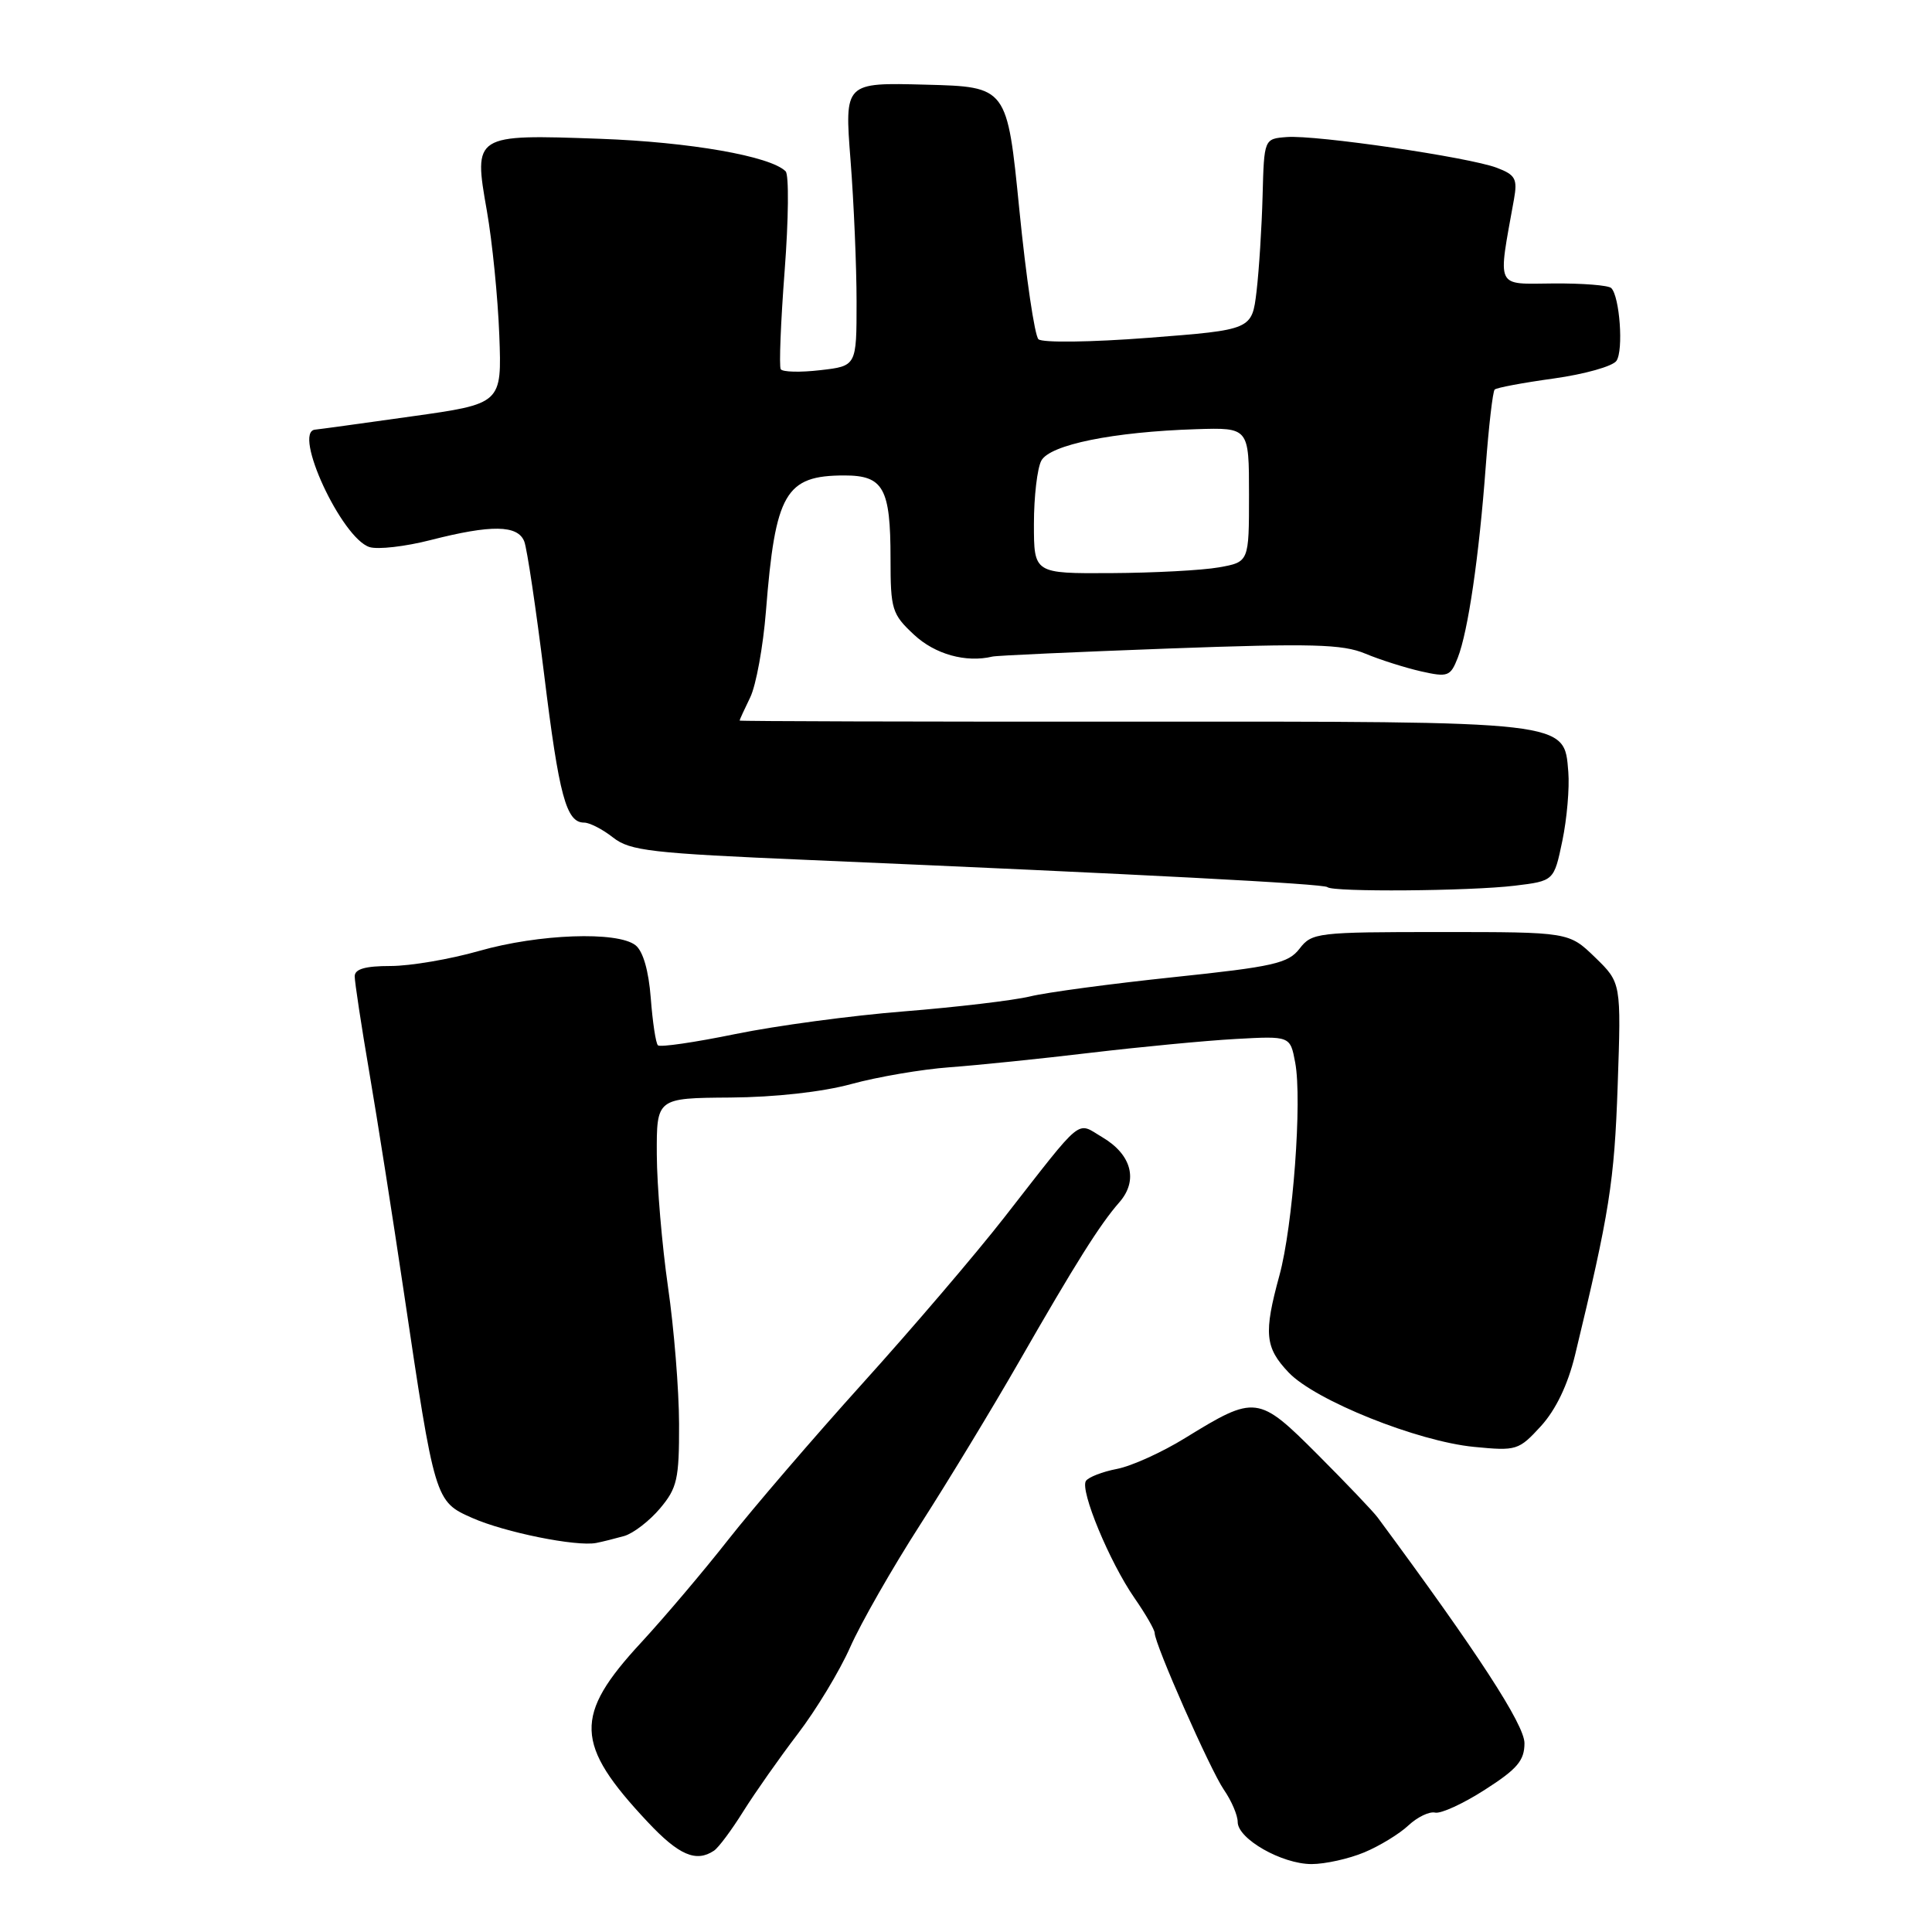 <?xml version="1.0" encoding="UTF-8" standalone="no"?>
<!DOCTYPE svg PUBLIC "-//W3C//DTD SVG 1.1//EN" "http://www.w3.org/Graphics/SVG/1.1/DTD/svg11.dtd" >
<svg xmlns="http://www.w3.org/2000/svg" xmlns:xlink="http://www.w3.org/1999/xlink" version="1.1" viewBox="0 0 256 256">
 <g >
 <path fill="currentColor"
d=" M 180.77 245.45 C 182.81 244.60 185.44 242.99 186.62 241.88 C 187.81 240.77 189.40 240.00 190.16 240.18 C 190.93 240.35 193.90 238.99 196.77 237.14 C 201.04 234.41 202.00 233.28 202.00 230.98 C 202.00 228.53 195.76 218.94 182.55 201.08 C 181.97 200.29 178.40 196.55 174.61 192.75 C 166.72 184.85 166.36 184.81 157.03 190.55 C 153.99 192.43 149.93 194.27 148.00 194.64 C 146.07 195.01 144.23 195.73 143.89 196.23 C 143.08 197.47 147.01 206.96 150.32 211.74 C 151.80 213.87 153.00 215.96 153.00 216.38 C 153.00 217.85 160.36 234.51 162.17 237.15 C 163.18 238.61 164.00 240.53 164.00 241.42 C 164.00 243.66 169.84 246.99 173.78 247.00 C 175.59 247.00 178.73 246.30 180.77 245.45 Z  M 94.60 245.23 C 95.21 244.83 96.96 242.47 98.50 240.00 C 100.05 237.53 103.29 232.92 105.70 229.76 C 108.12 226.60 111.25 221.43 112.65 218.27 C 114.05 215.10 118.23 207.78 121.94 202.01 C 125.65 196.23 131.52 186.55 134.99 180.50 C 142.53 167.36 145.74 162.25 148.32 159.31 C 150.85 156.42 149.96 153.00 146.08 150.70 C 142.56 148.62 143.74 147.66 133.07 161.32 C 129.28 166.18 120.82 176.08 114.28 183.32 C 107.74 190.57 99.75 199.88 96.51 204.00 C 93.28 208.12 88.08 214.26 84.97 217.63 C 75.99 227.33 76.12 231.09 85.81 241.41 C 89.94 245.82 92.23 246.81 94.60 245.23 Z  M 82.71 203.53 C 83.92 203.18 86.06 201.53 87.46 199.87 C 89.73 197.17 90.00 195.99 89.98 188.67 C 89.97 184.18 89.31 176.00 88.51 170.50 C 87.72 165.00 87.05 157.12 87.03 153.00 C 87.00 145.50 87.00 145.50 96.75 145.43 C 102.68 145.39 108.97 144.69 112.81 143.64 C 116.28 142.69 122.13 141.69 125.81 141.42 C 129.49 141.15 137.90 140.29 144.50 139.50 C 151.10 138.72 159.75 137.89 163.73 137.67 C 170.96 137.27 170.96 137.27 171.62 140.79 C 172.56 145.78 171.32 162.47 169.53 169.00 C 167.43 176.68 167.61 178.55 170.75 181.86 C 174.27 185.56 187.80 190.99 195.32 191.72 C 200.95 192.27 201.24 192.18 204.19 188.96 C 206.16 186.79 207.74 183.50 208.70 179.56 C 213.27 160.66 213.91 156.58 214.35 143.86 C 214.82 130.22 214.82 130.22 211.36 126.86 C 207.89 123.50 207.89 123.50 190.89 123.50 C 174.55 123.50 173.83 123.58 172.20 125.70 C 170.70 127.65 168.76 128.09 155.50 129.48 C 147.25 130.35 138.70 131.49 136.50 132.03 C 134.30 132.56 126.80 133.45 119.82 134.01 C 112.85 134.56 102.77 135.92 97.42 137.02 C 92.06 138.12 87.46 138.79 87.18 138.51 C 86.89 138.23 86.47 135.41 86.23 132.25 C 85.95 128.61 85.21 126.04 84.21 125.25 C 81.82 123.37 71.38 123.75 63.50 126.00 C 59.65 127.10 54.37 128.00 51.75 128.00 C 48.39 128.00 47.00 128.40 47.00 129.37 C 47.00 130.12 47.87 135.86 48.94 142.12 C 50.01 148.38 52.05 161.38 53.48 171.00 C 57.62 198.88 57.64 198.95 62.56 201.13 C 66.89 203.05 76.38 204.96 79.00 204.45 C 79.83 204.29 81.49 203.87 82.71 203.53 Z  M 200.71 117.36 C 205.91 116.73 205.91 116.73 207.02 111.41 C 207.63 108.48 207.98 104.38 207.81 102.30 C 207.25 95.49 208.20 95.60 149.75 95.62 C 121.29 95.64 98.00 95.57 98.00 95.48 C 98.00 95.38 98.63 94.00 99.41 92.40 C 100.18 90.81 101.12 85.67 101.49 81.00 C 102.73 65.31 104.06 63.00 111.90 63.00 C 117.07 63.00 118.00 64.69 118.00 74.03 C 118.00 80.76 118.19 81.38 121.11 84.10 C 123.89 86.70 127.99 87.84 131.50 87.00 C 132.05 86.86 142.59 86.39 154.92 85.93 C 173.85 85.24 177.90 85.35 180.91 86.61 C 182.87 87.43 186.20 88.48 188.30 88.96 C 191.86 89.76 192.19 89.63 193.16 87.16 C 194.53 83.65 195.98 73.78 196.87 61.78 C 197.27 56.44 197.80 51.87 198.05 51.62 C 198.30 51.37 201.83 50.71 205.90 50.15 C 209.98 49.58 213.71 48.53 214.19 47.81 C 215.14 46.42 214.62 39.29 213.50 38.17 C 213.13 37.80 209.68 37.53 205.82 37.56 C 198.07 37.62 198.45 38.43 200.61 26.41 C 201.09 23.70 200.81 23.17 198.33 22.23 C 194.64 20.83 174.37 17.86 170.50 18.16 C 167.50 18.39 167.50 18.39 167.30 25.95 C 167.19 30.10 166.83 35.80 166.50 38.60 C 165.89 43.70 165.89 43.70 152.20 44.76 C 144.56 45.35 138.10 45.43 137.60 44.95 C 137.10 44.48 135.96 36.76 135.07 27.80 C 133.45 11.50 133.45 11.50 122.68 11.22 C 111.90 10.93 111.90 10.93 112.70 21.22 C 113.14 26.87 113.50 35.33 113.50 40.00 C 113.50 48.50 113.50 48.50 108.69 49.05 C 106.04 49.36 103.68 49.30 103.45 48.92 C 103.22 48.55 103.45 42.68 103.97 35.87 C 104.49 29.07 104.55 23.15 104.10 22.70 C 102.09 20.69 91.40 18.82 79.49 18.39 C 62.78 17.79 62.73 17.82 64.51 27.92 C 65.23 32.01 65.97 39.43 66.16 44.42 C 66.50 53.50 66.50 53.50 54.50 55.18 C 47.90 56.11 42.16 56.90 41.75 56.93 C 38.73 57.20 45.27 71.32 48.96 72.49 C 50.06 72.84 53.71 72.42 57.06 71.56 C 65.11 69.50 68.61 69.55 69.47 71.75 C 69.84 72.71 71.02 80.64 72.10 89.36 C 74.08 105.49 75.03 109.00 77.40 109.00 C 78.13 109.00 79.86 109.89 81.24 110.98 C 83.48 112.74 86.26 113.06 107.13 113.95 C 151.62 115.86 175.44 117.11 175.89 117.55 C 176.55 118.22 194.72 118.08 200.71 117.36 Z  M 137.00 69.43 C 137.00 65.82 137.44 62.05 137.98 61.04 C 139.11 58.93 147.50 57.22 158.50 56.87 C 165.50 56.65 165.50 56.65 165.50 65.56 C 165.50 74.47 165.50 74.47 161.50 75.18 C 159.30 75.57 152.89 75.91 147.25 75.94 C 137.00 76.00 137.00 76.00 137.00 69.43 Z "/>
</g>
</svg>